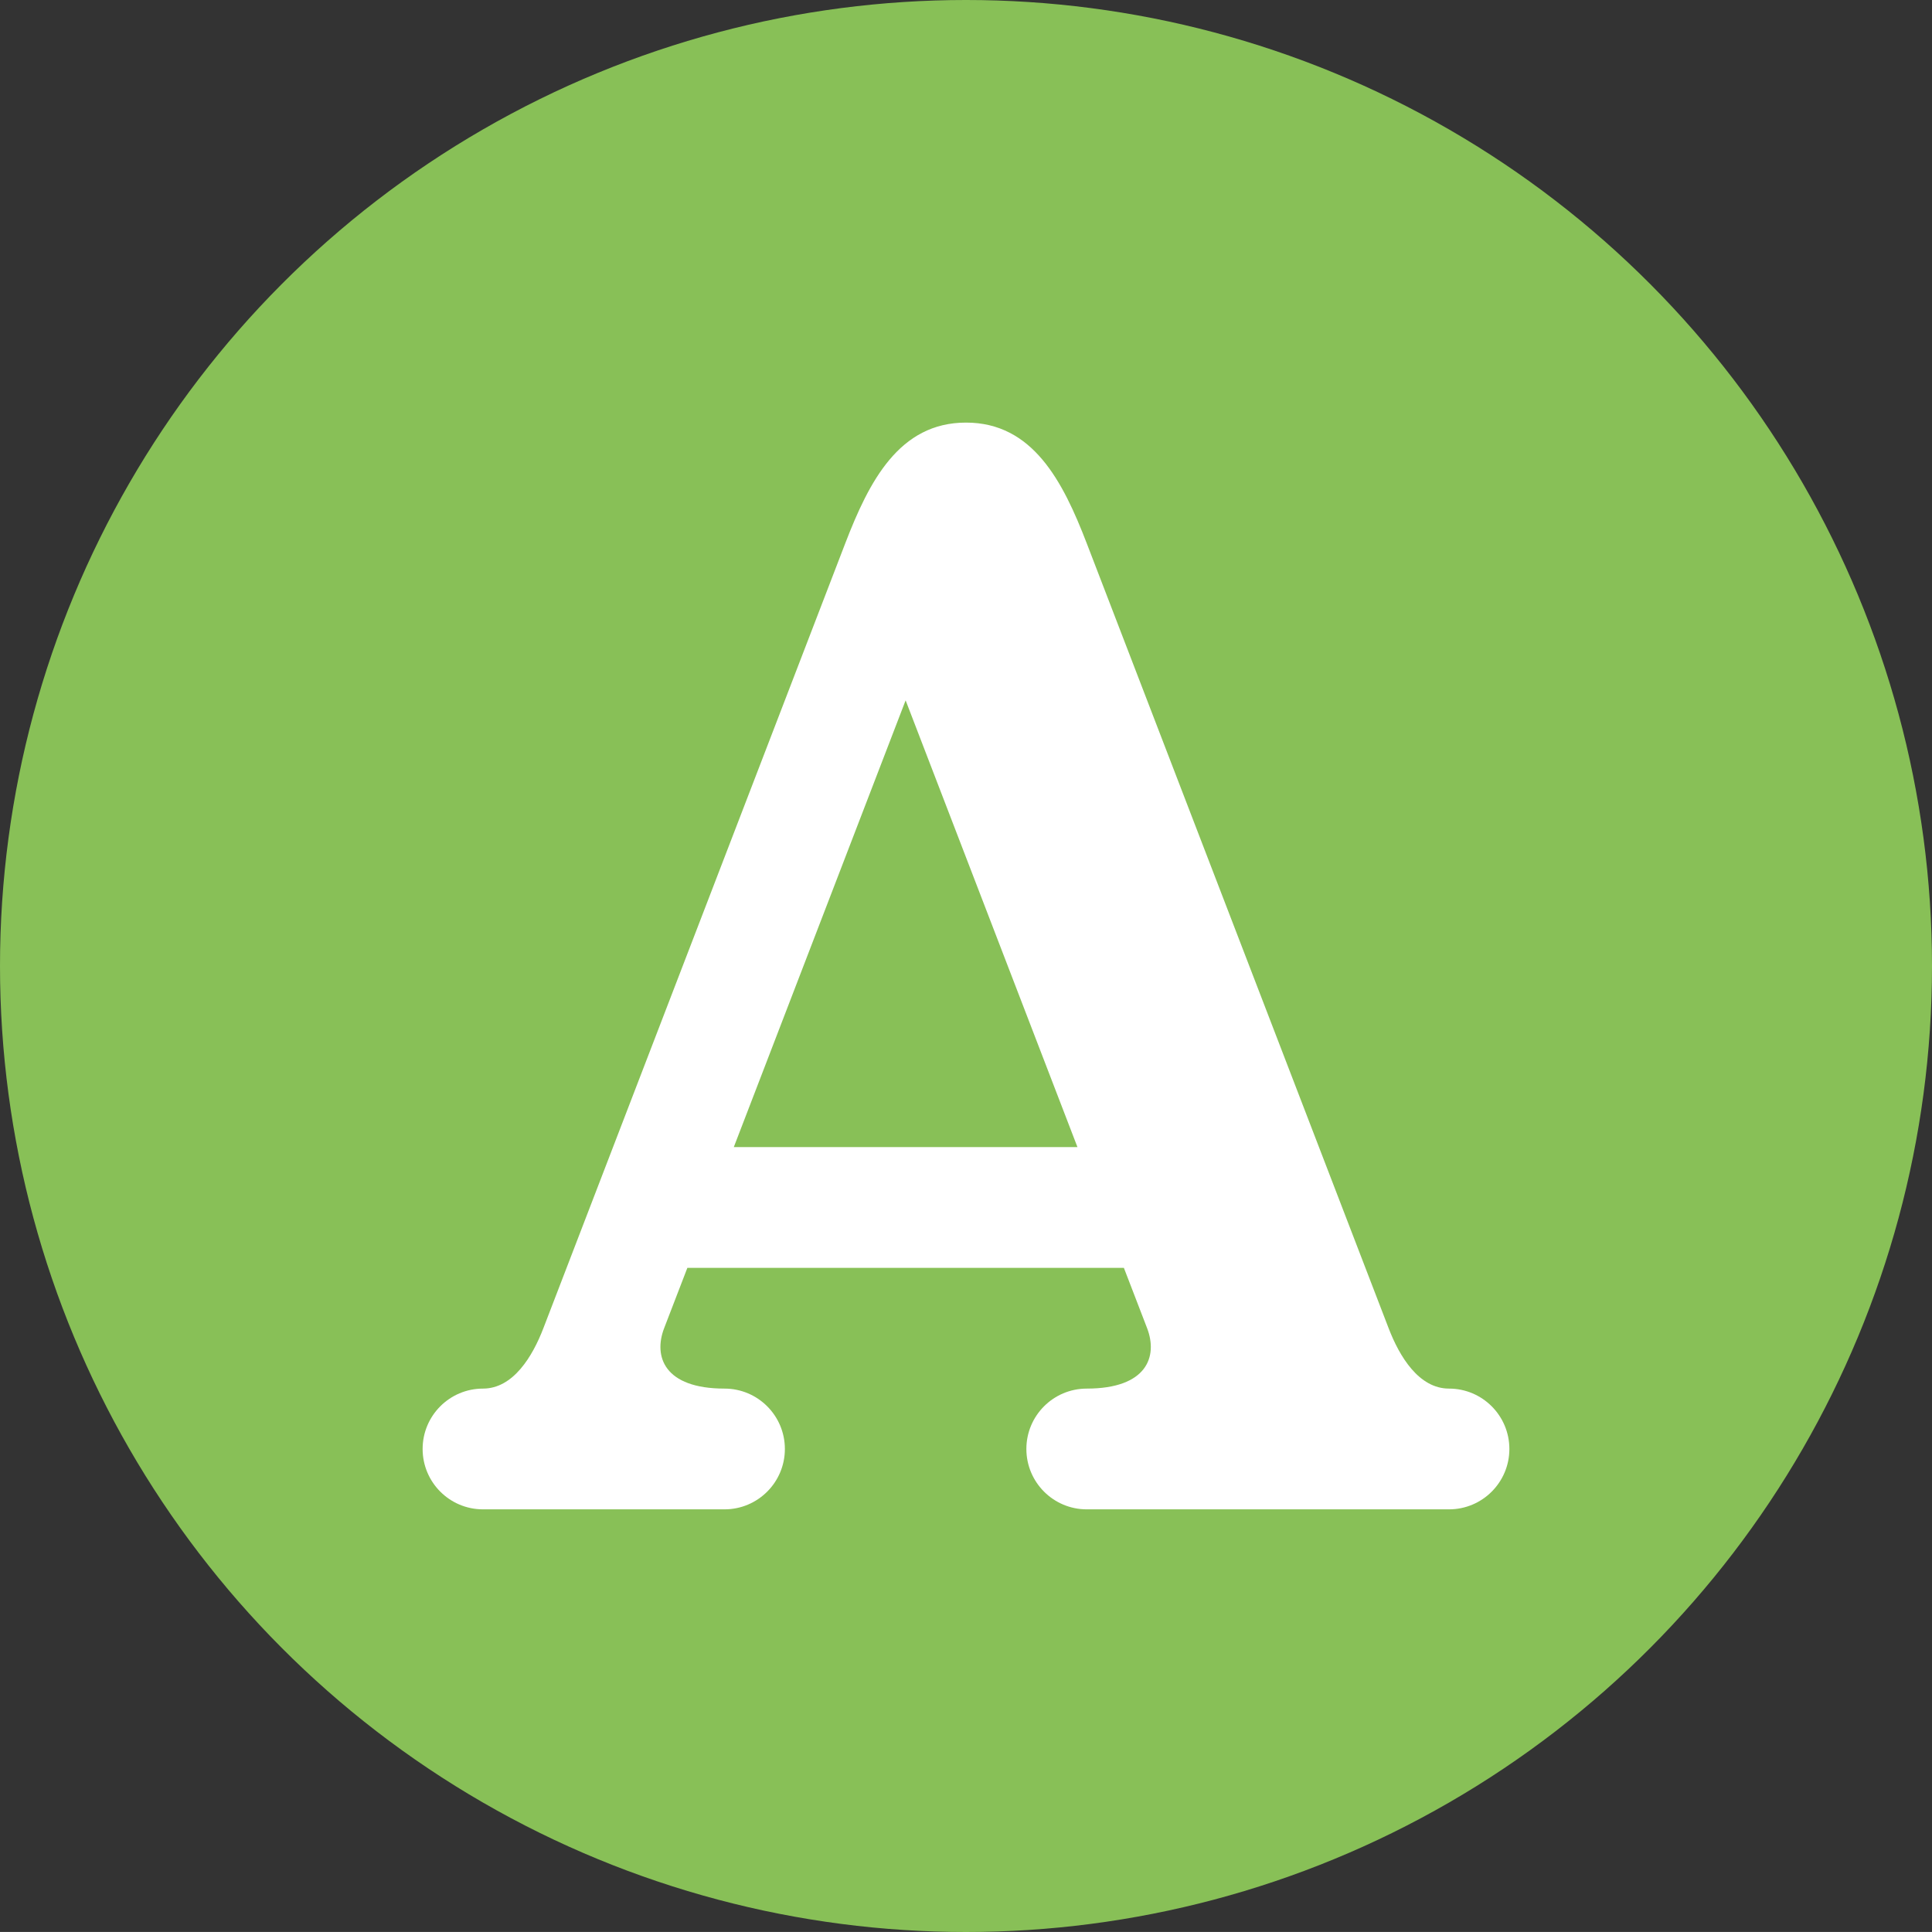 <?xml version="1.0" encoding="iso-8859-1"?>
<!-- Generator: Adobe Illustrator 16.0.0, SVG Export Plug-In . SVG Version: 6.00 Build 0)  -->
<!DOCTYPE svg PUBLIC "-//W3C//DTD SVG 1.1//EN" "http://www.w3.org/Graphics/SVG/1.1/DTD/svg11.dtd">
<svg version="1.1" id="Layer_1" xmlns="http://www.w3.org/2000/svg" xmlns:xlink="http://www.w3.org/1999/xlink" x="0px" y="0px"
	 width="64px" height="63.999px" viewBox="0 0 64 63.999" style="enable-background:new 0 0 64 63.999;" xml:space="preserve">
<rect x="0" y="0" width="64" height="63.999" fill="#333333" stroke="none"/>
<g id="Elipse">
	<g>
		<circle style="fill:#88C057;" cx="32" cy="32" r="32"/>
	</g>
</g>
<g id="A">
	<g>
		<path style="fill-rule:evenodd;clip-rule:evenodd;fill:#FFFFFF;" d="M48,45.999c-1,0-1.642-1.066-2-2l-10-26
			c-0.793-2.062-1.791-4-4-4c-2.21,0-3.207,1.938-4,4l-10,26c-0.359,0.934-1,2-2,2c-1.105,0-2,0.896-2,2s0.895,2,2,2h8
			c1.104,0,2-0.896,2-2s-0.896-2-2-2c-2,0-2.359-1.066-2-2l0.77-2H37.23l0.77,2c0.358,0.934,0,2-2,2c-1.105,0-2,0.896-2,2
			s0.895,2,2,2h12c1.104,0,2-0.896,2-2S49.104,45.999,48,45.999z M24.308,37.999L30,23.2l5.692,14.799H24.308z"/>
	</g>
</g>
<g>
</g>
<g>
</g>
<g>
</g>
<g>
</g>
<g>
</g>
<g>
</g>
<g>
</g>
<g>
</g>
<g>
</g>
<g>
</g>
<g>
</g>
<g>
</g>
<g>
</g>
<g>
</g>
<g>
</g>
</svg>
